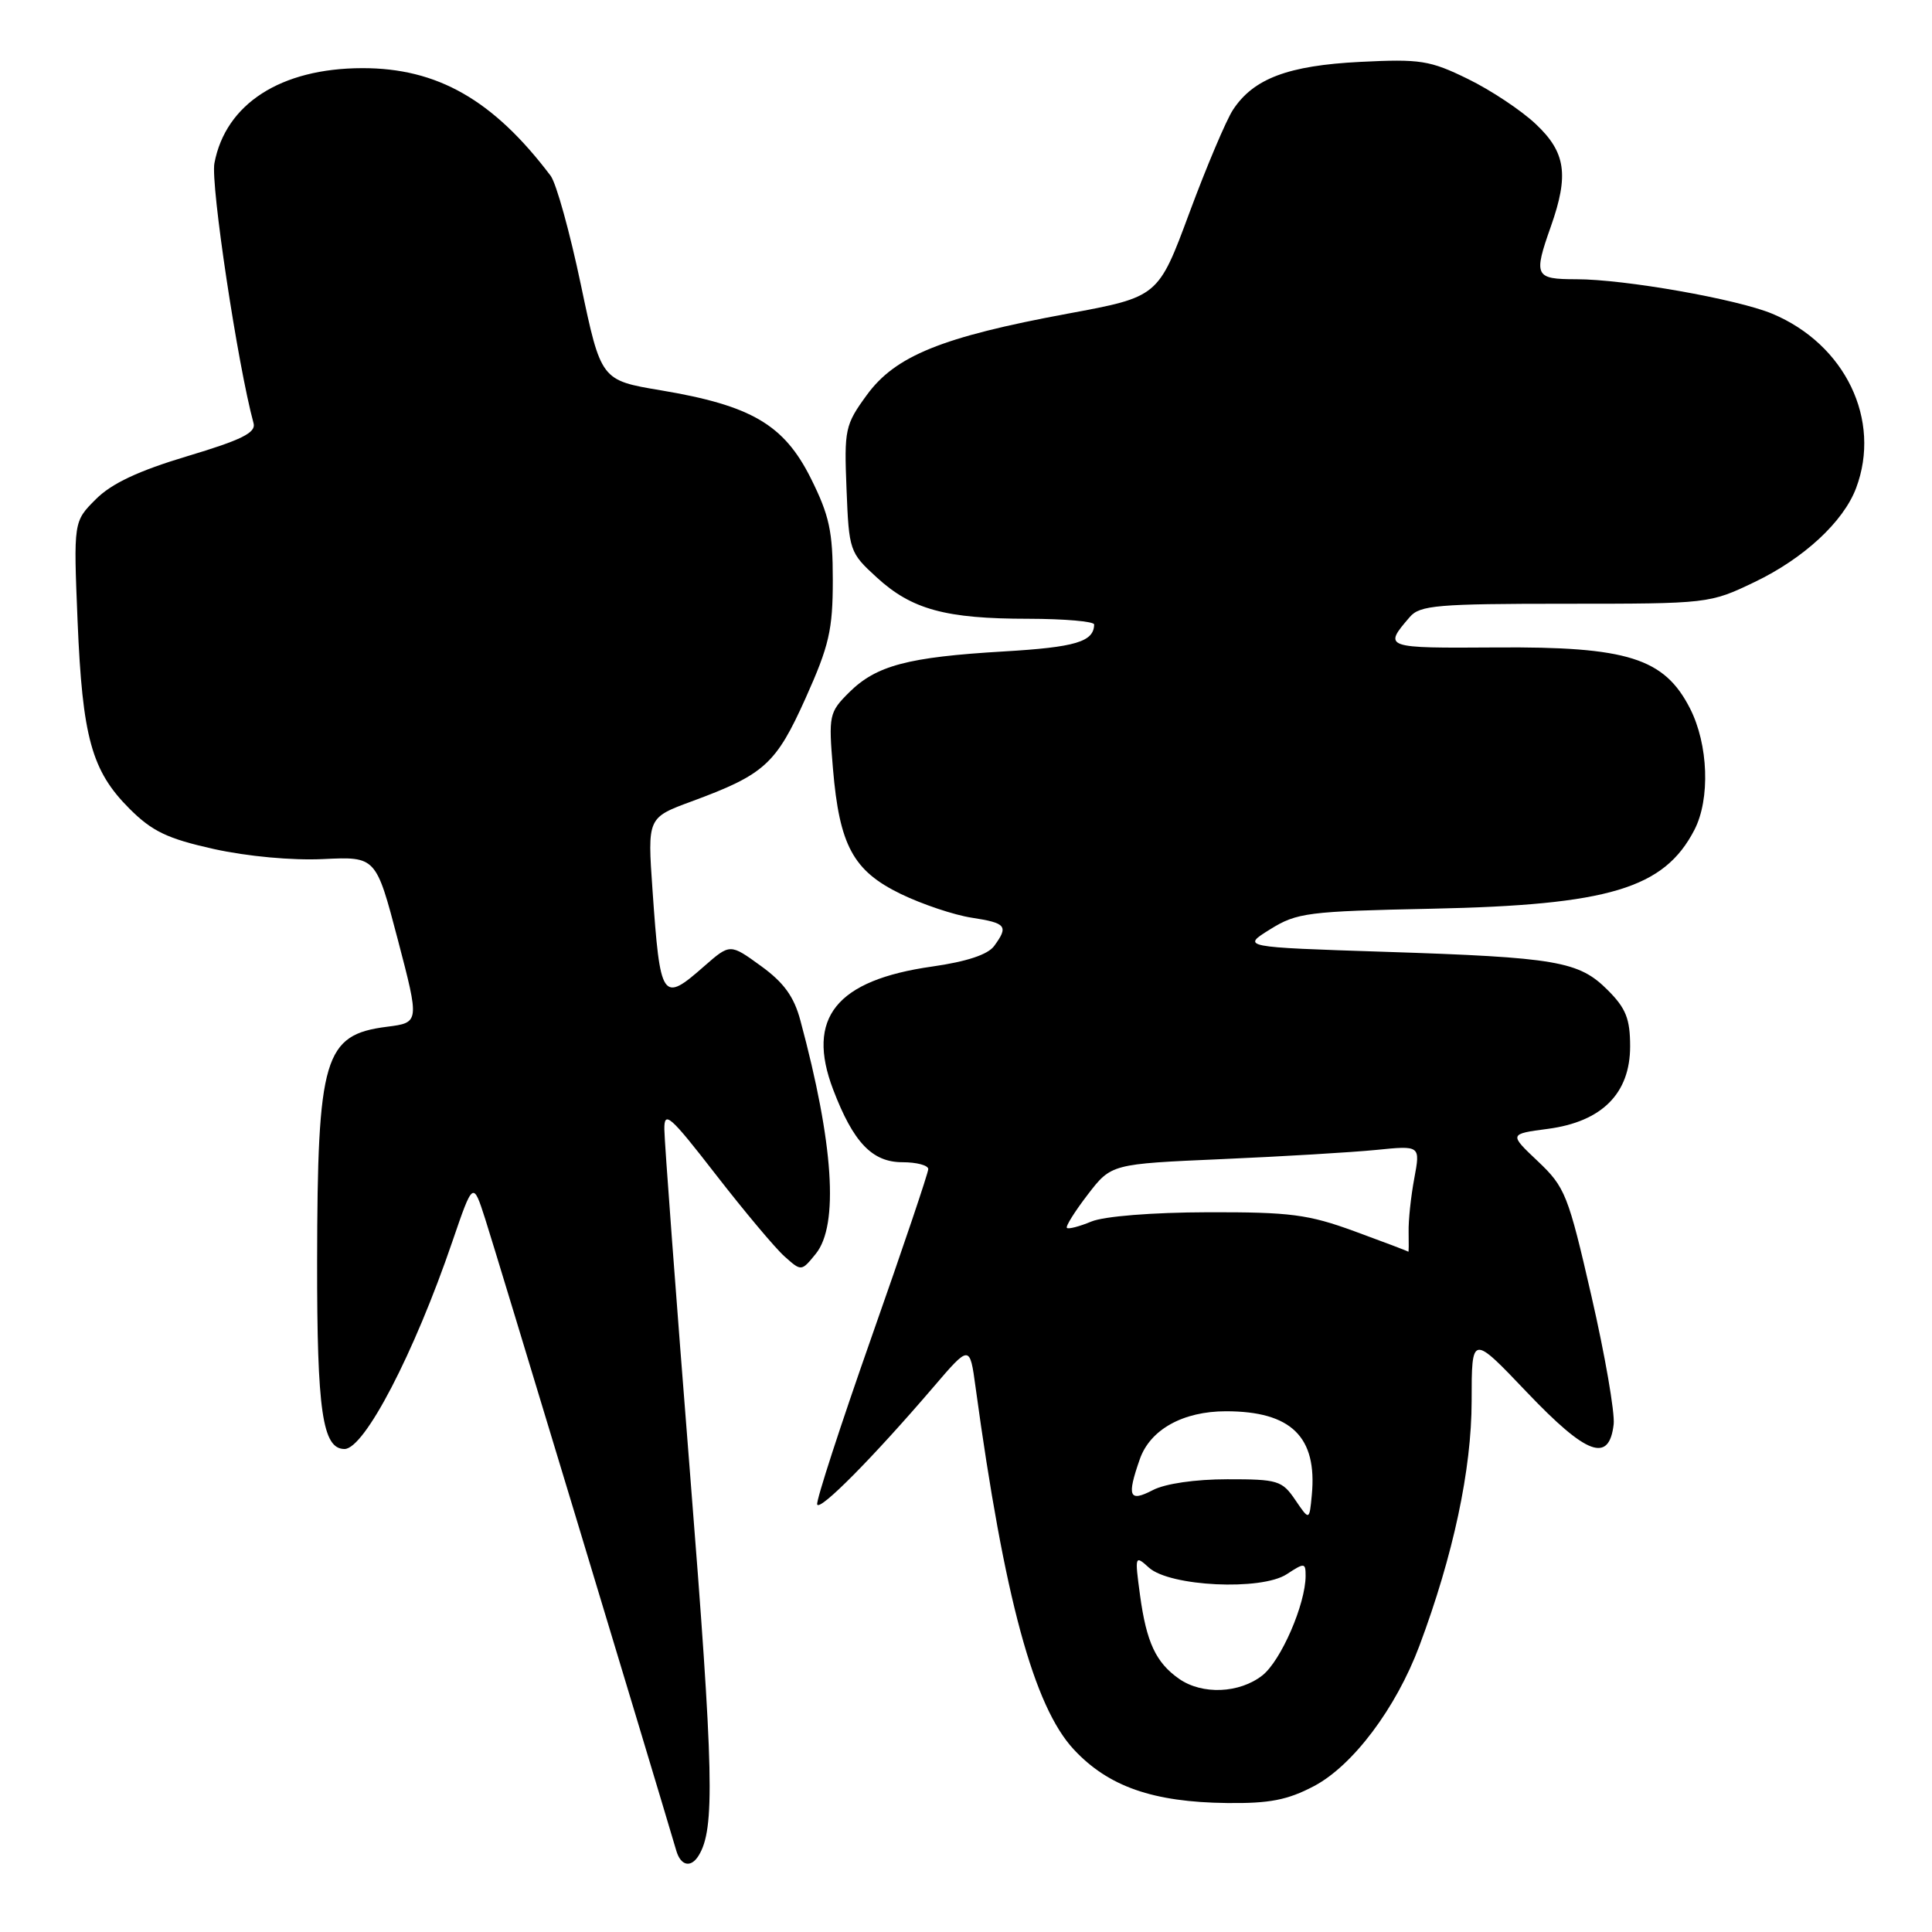 <?xml version="1.0" encoding="UTF-8" standalone="no"?>
<!DOCTYPE svg PUBLIC "-//W3C//DTD SVG 1.1//EN" "http://www.w3.org/Graphics/SVG/1.1/DTD/svg11.dtd" >
<svg xmlns="http://www.w3.org/2000/svg" xmlns:xlink="http://www.w3.org/1999/xlink" version="1.1" viewBox="0 0 256 256">
 <g >
 <path fill="currentColor"
d=" M 92.57 245.88 C 94.75 242.35 94.59 235.02 91.43 195.19 C 89.57 171.71 88.04 151.22 88.03 149.65 C 88.00 147.12 88.75 147.77 94.86 155.65 C 98.64 160.52 102.73 165.40 103.96 166.49 C 106.19 168.48 106.19 168.48 108.10 166.13 C 111.17 162.33 110.46 151.55 106.05 135.20 C 105.21 132.05 103.85 130.18 100.82 127.99 C 96.74 125.03 96.74 125.03 93.33 128.01 C 87.74 132.93 87.48 132.56 86.46 117.92 C 85.79 108.35 85.79 108.35 91.64 106.19 C 101.30 102.63 102.82 101.25 106.75 92.50 C 109.86 85.57 110.35 83.47 110.35 76.86 C 110.35 70.41 109.90 68.31 107.43 63.36 C 103.88 56.27 99.56 53.73 87.57 51.72 C 79.63 50.39 79.63 50.39 76.97 37.74 C 75.51 30.78 73.71 24.28 72.96 23.29 C 65.38 13.25 57.96 9.01 48.00 9.03 C 37.20 9.05 29.89 13.76 28.41 21.63 C 27.89 24.42 31.49 48.34 33.60 56.09 C 33.94 57.33 32.02 58.29 24.84 60.44 C 18.34 62.39 14.78 64.06 12.70 66.15 C 9.74 69.10 9.74 69.10 10.28 82.30 C 10.92 97.71 12.14 102.14 17.15 107.15 C 20.16 110.16 22.18 111.13 28.34 112.50 C 32.77 113.48 38.73 114.03 42.84 113.83 C 49.82 113.50 49.82 113.50 52.71 124.50 C 55.59 135.50 55.59 135.50 51.28 136.05 C 42.93 137.11 42.06 140.05 42.02 167.20 C 42.00 186.97 42.73 192.00 45.65 192.00 C 48.29 192.00 54.88 179.33 59.94 164.51 C 62.68 156.51 62.68 156.51 64.29 161.51 C 65.51 165.26 86.40 234.34 89.62 245.25 C 90.21 247.24 91.55 247.53 92.57 245.88 Z  M 174.09 236.68 C 179.26 233.96 184.97 226.36 188.07 218.10 C 192.57 206.09 194.99 194.73 195.00 185.65 C 195.00 176.79 195.00 176.79 202.34 184.50 C 210.26 192.81 213.22 193.90 213.82 188.72 C 213.99 187.19 212.67 179.55 210.87 171.72 C 207.79 158.30 207.39 157.30 203.78 153.88 C 199.95 150.26 199.95 150.26 205.10 149.58 C 212.27 148.63 216.00 144.89 216.00 138.65 C 216.00 135.00 215.44 133.60 213.04 131.20 C 209.21 127.36 206.32 126.86 183.50 126.12 C 164.50 125.50 164.50 125.50 168.30 123.14 C 171.85 120.93 173.28 120.75 189.73 120.41 C 213.21 119.92 220.50 117.73 224.52 109.96 C 226.63 105.87 226.37 98.65 223.94 93.88 C 220.53 87.19 215.65 85.66 198.23 85.79 C 183.35 85.89 183.27 85.86 186.81 81.75 C 188.14 80.20 190.46 80.00 207.40 80.00 C 226.38 80.00 226.54 79.98 232.50 77.12 C 239.01 74.00 244.26 69.14 245.94 64.68 C 249.34 55.66 244.51 45.62 234.83 41.57 C 230.17 39.63 215.25 37.00 208.87 37.00 C 203.37 37.00 203.17 36.59 205.50 30.00 C 207.91 23.17 207.47 20.18 203.51 16.45 C 201.60 14.64 197.54 11.94 194.50 10.46 C 189.48 8.00 188.20 7.80 180.24 8.20 C 170.68 8.68 166.09 10.41 163.37 14.56 C 162.47 15.94 159.87 22.08 157.60 28.20 C 153.47 39.34 153.47 39.34 141.48 41.56 C 124.81 44.65 118.63 47.15 114.85 52.35 C 111.97 56.30 111.85 56.90 112.17 64.83 C 112.49 72.96 112.58 73.23 116.16 76.50 C 120.80 80.76 125.30 81.99 136.25 81.99 C 141.06 82.00 144.99 82.34 144.98 82.75 C 144.94 85.04 142.51 85.76 133.00 86.32 C 120.28 87.07 116.10 88.18 112.50 91.76 C 109.86 94.39 109.78 94.79 110.37 101.84 C 111.23 112.03 113.05 115.39 119.35 118.45 C 122.18 119.82 126.41 121.24 128.75 121.60 C 133.35 122.31 133.66 122.71 131.73 125.35 C 130.90 126.49 128.09 127.42 123.53 128.07 C 110.80 129.87 106.77 134.87 110.40 144.38 C 113.07 151.38 115.57 154.00 119.57 154.00 C 121.46 154.00 123.00 154.41 123.00 154.91 C 123.00 155.41 119.62 165.42 115.49 177.15 C 111.37 188.87 108.12 198.86 108.28 199.35 C 108.60 200.29 115.72 193.09 123.65 183.83 C 128.50 178.16 128.50 178.16 129.27 183.83 C 133.08 211.75 136.98 226.14 142.30 231.83 C 146.87 236.73 152.79 238.80 162.59 238.91 C 168.20 238.98 170.61 238.51 174.09 236.68 Z  M 156.23 222.45 C 153.16 220.30 151.91 217.62 151.06 211.37 C 150.35 206.12 150.38 206.03 152.24 207.72 C 155.01 210.22 167.13 210.80 170.50 208.59 C 172.85 207.05 173.00 207.06 173.00 208.80 C 173.00 212.54 169.74 220.06 167.27 222.00 C 164.23 224.39 159.29 224.59 156.23 222.45 Z  M 171.63 198.75 C 169.89 196.18 169.30 196.00 162.63 196.01 C 158.39 196.01 154.38 196.59 152.75 197.45 C 149.61 199.08 149.29 198.32 151.03 193.35 C 152.40 189.42 156.76 187.00 162.45 187.00 C 171.09 187.00 174.56 190.39 173.82 198.11 C 173.50 201.50 173.50 201.50 171.63 198.75 Z  M 179.50 163.16 C 173.35 160.91 170.97 160.60 160.00 160.63 C 152.68 160.65 146.30 161.16 144.61 161.86 C 143.02 162.52 141.56 162.90 141.37 162.70 C 141.17 162.51 142.42 160.52 144.13 158.29 C 147.25 154.23 147.25 154.23 161.88 153.59 C 169.92 153.24 179.14 152.69 182.36 152.37 C 188.21 151.78 188.21 151.78 187.40 156.14 C 186.95 158.54 186.61 161.74 186.65 163.25 C 186.68 164.76 186.67 165.94 186.61 165.86 C 186.55 165.78 183.35 164.57 179.50 163.16 Z "/>
</g>
</svg>